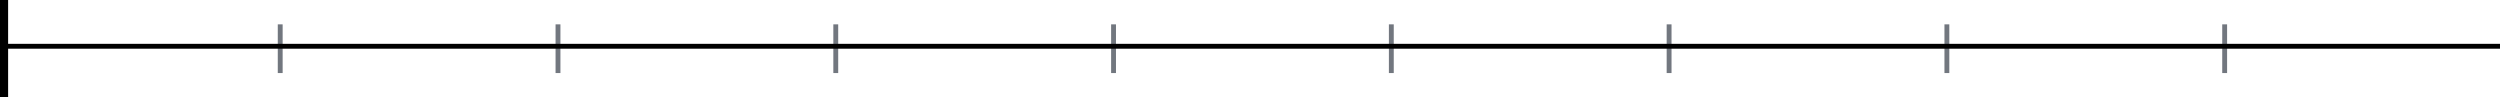 <svg width="308" height="12" viewBox="0 0 308 12" fill="none" xmlns="http://www.w3.org/2000/svg">
<line x1="0.5" y1="2.18561e-08" x2="0.5" y2="12" stroke="black"/>
<line x1="34.522" y1="3" x2="34.522" y2="9" stroke="#72777F" stroke-width="0.6"/>
<line x1="68.745" y1="3" x2="68.745" y2="9" stroke="#72777F" stroke-width="0.6"/>
<line x1="102.967" y1="3" x2="102.967" y2="9" stroke="#72777F" stroke-width="0.6"/>
<line x1="137.189" y1="3" x2="137.189" y2="9" stroke="#72777F" stroke-width="0.6"/>
<line x1="171.411" y1="3" x2="171.411" y2="9" stroke="#72777F" stroke-width="0.6"/>
<line x1="205.633" y1="3" x2="205.633" y2="9" stroke="#72777F" stroke-width="0.6"/>
<line x1="239.856" y1="3" x2="239.856" y2="9" stroke="#72777F" stroke-width="0.6"/>
<line x1="274.078" y1="3" x2="274.078" y2="9" stroke="#72777F" stroke-width="0.6"/>
<line y1="5.7" x2="308" y2="5.7" stroke="black" stroke-width="0.6"/>
</svg>
